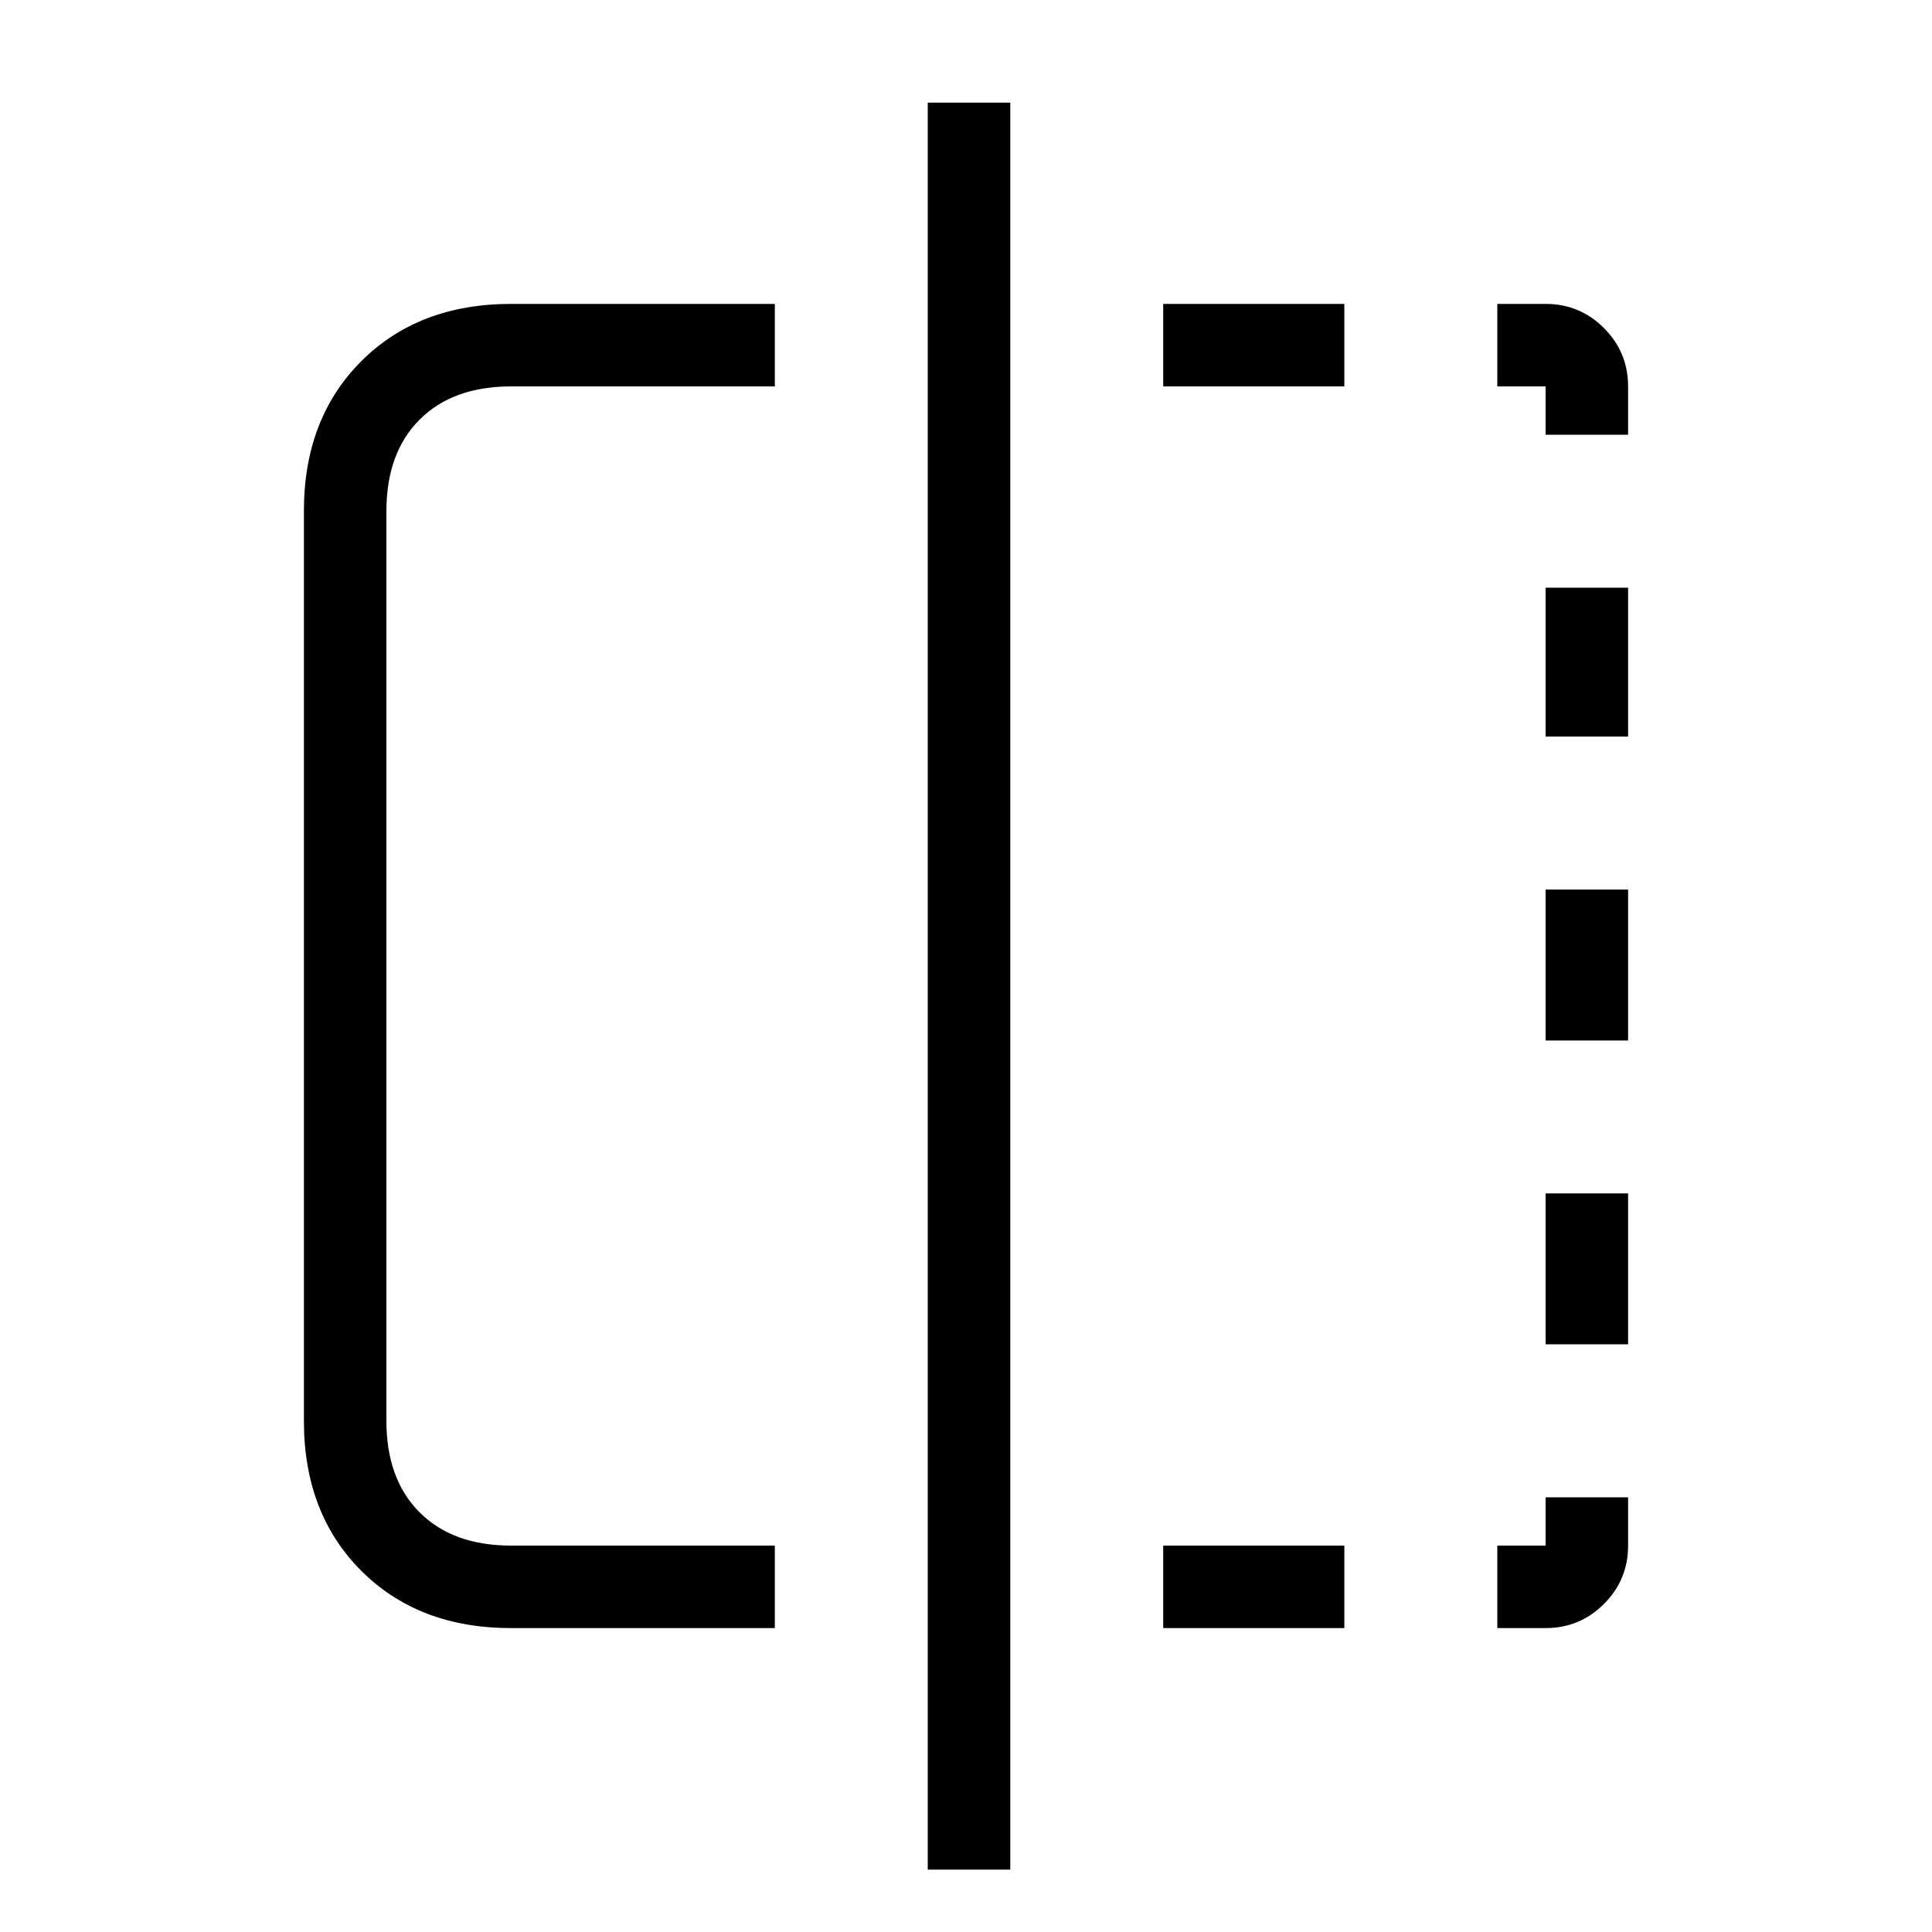<svg xmlns="http://www.w3.org/2000/svg" height="40" width="40"><path d="M16.042 33.708H10.583Q8.667 33.708 7.479 32.521Q6.292 31.333 6.292 29.417V10.583Q6.292 8.667 7.479 7.479Q8.667 6.292 10.583 6.292H16.042V8H10.583Q9.375 8 8.688 8.688Q8 9.375 8 10.583V29.417Q8 30.625 8.688 31.312Q9.375 32 10.583 32H16.042ZM19.208 38.708V2.125H20.917V38.708ZM32 8H31V6.292H32Q32.708 6.292 33.208 6.792Q33.708 7.292 33.708 8V9H32ZM32 21.542V18.417H33.708V21.542ZM32 33.708H31V32H32V31H33.708V32Q33.708 32.708 33.208 33.208Q32.708 33.708 32 33.708ZM32 15.25V12.167H33.708V15.25ZM32 27.833V24.708H33.708V27.833ZM24.083 33.708V32H27.833V33.708ZM24.083 8V6.292H27.833V8Z"/></svg>